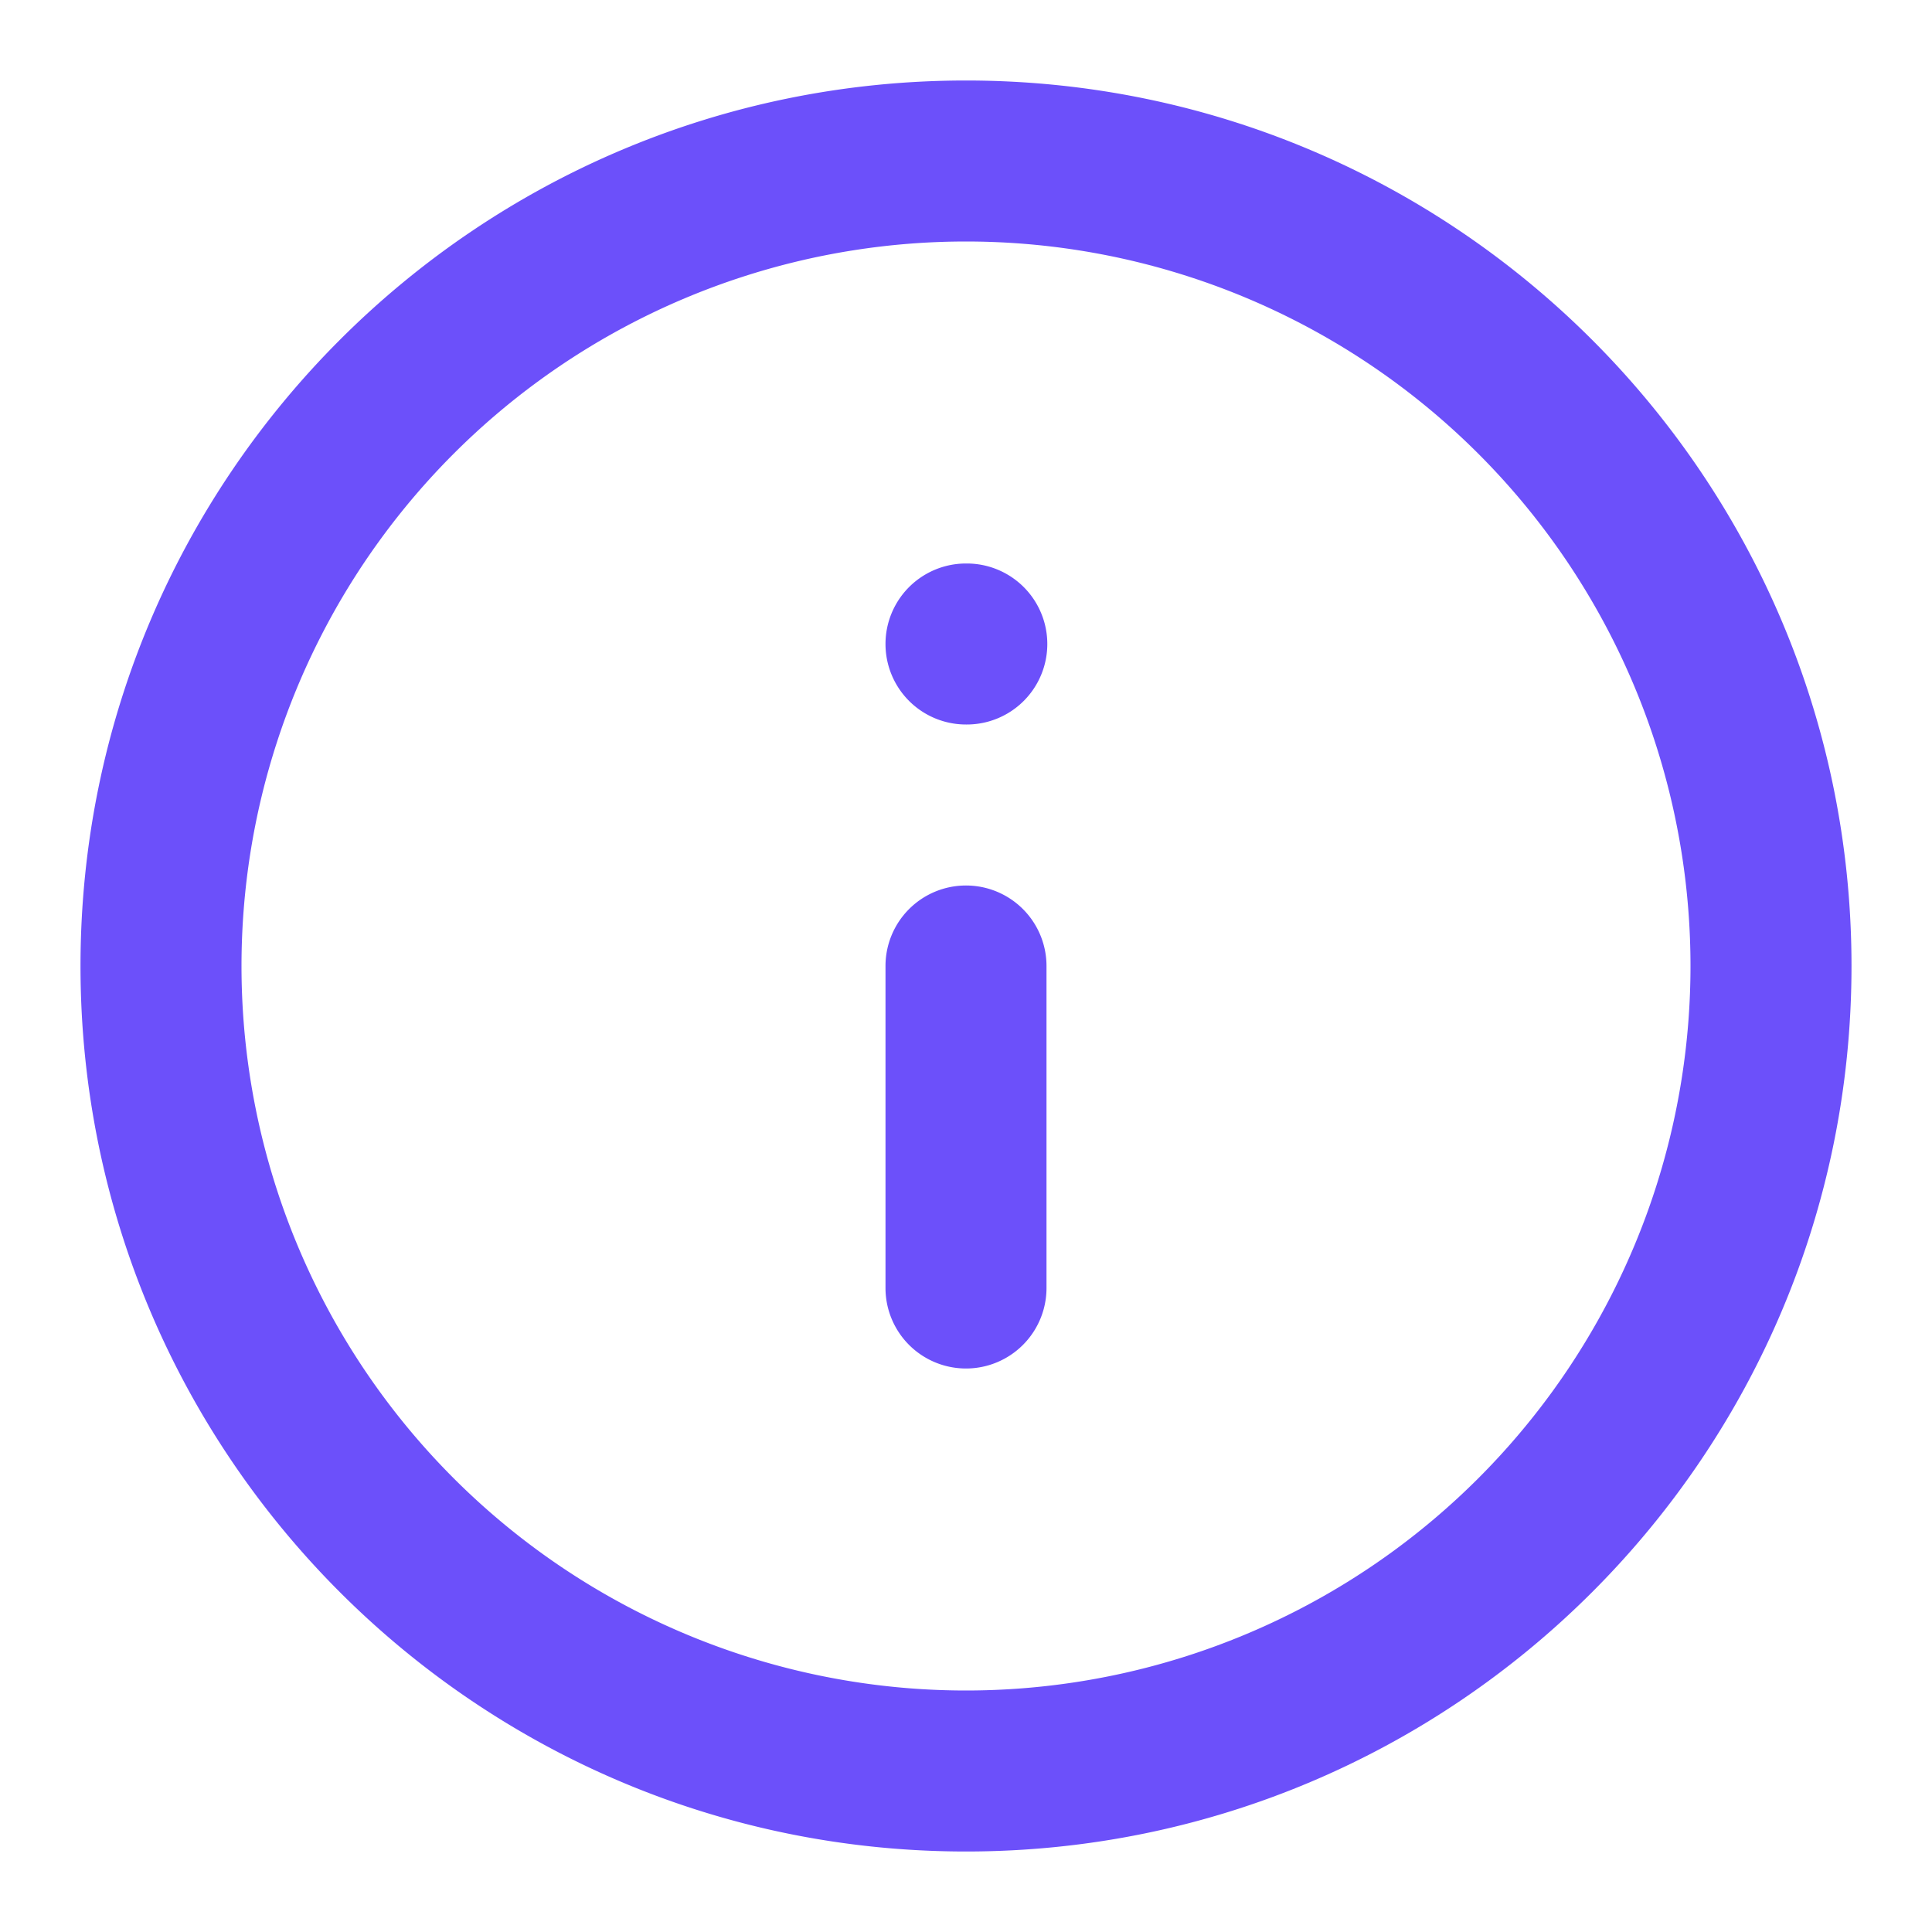 <?xml version="1.0" encoding="utf-8"?>
<svg
xmlns="http://www.w3.org/2000/svg" xmlns:xlink= "http://www.w3.org/1999/xlink"
width="24" height="24" viewBox="0 0 24 24" fill="#6C50FA" stroke="none"><path fill-rule="evenodd" clip-rule="evenodd" d="M12 3a9 9 0 100 18 9 9 0 000-18zM1 12C1 5.925 5.925 1 12 1s11 4.925 11 11-4.925 11-11 11S1 18.075 1 12zm11-1a1 1 0 011 1v4a1 1 0 11-2 0v-4a1 1 0 011-1zm0-4a1 1 0 100 2h.01a1 1 0 100-2H12z" fill="#6C50FA"></path></svg>
